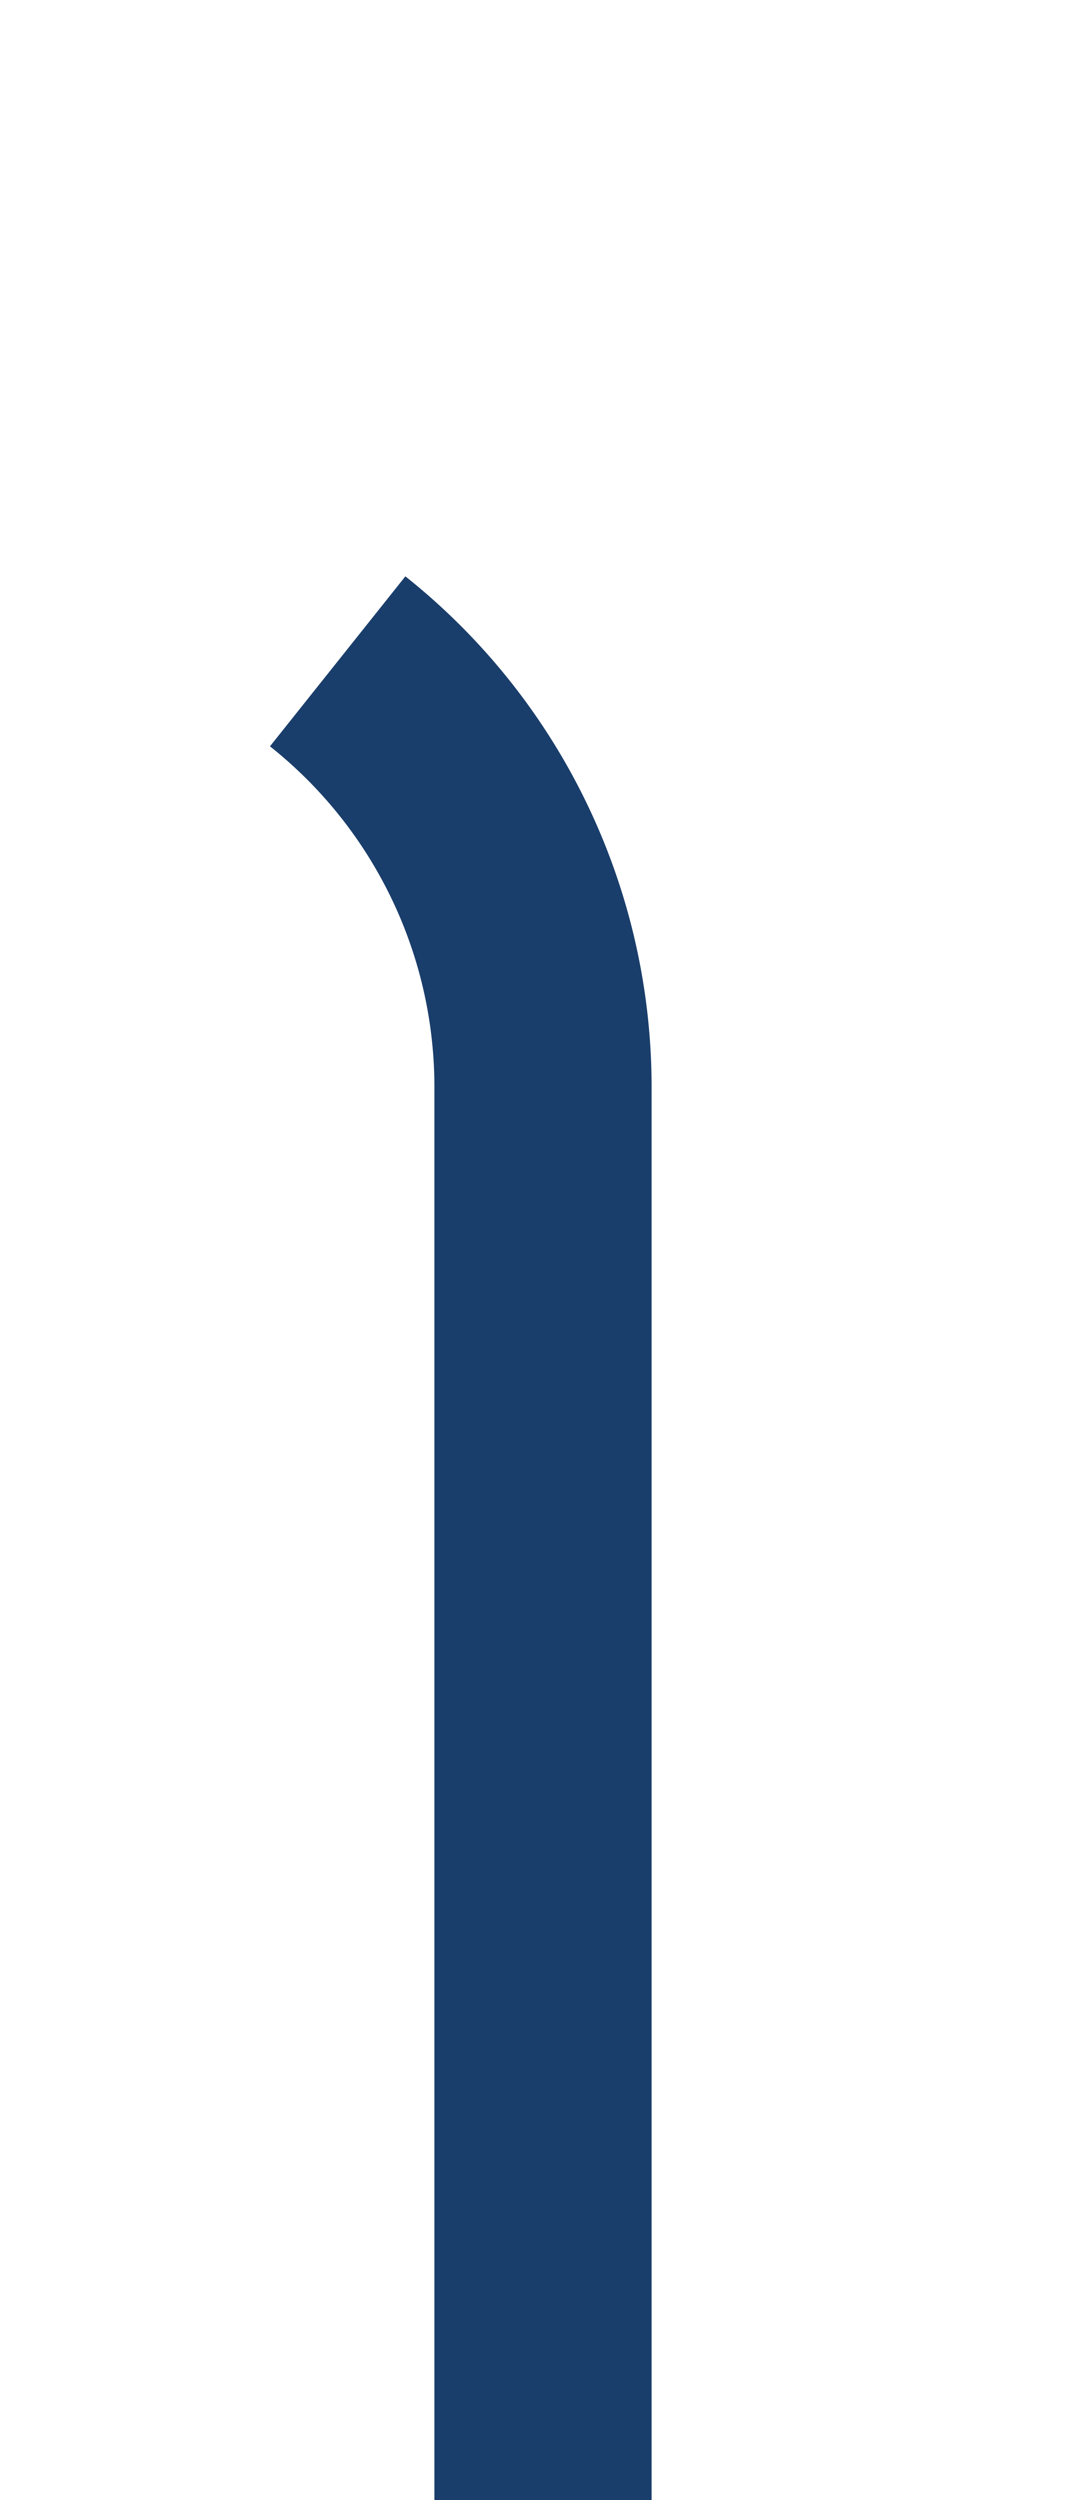 ﻿<?xml version="1.0" encoding="utf-8"?>
<svg version="1.1" xmlns:xlink="http://www.w3.org/1999/xlink" width="10px" height="23px" preserveAspectRatio="xMidYMin meet" viewBox="1077 2098.5  8 23" xmlns="http://www.w3.org/2000/svg">
  <path d="M 1081 2122  L 1081 2108.5  A 5 5 0 0 0 1076 2103.5 L 887 2103.5  A 5 5 0 0 1 882 2098.5 L 882 1999  " stroke-width="2" stroke-dasharray="18,8" stroke="#1a3e6b" fill="none" />
</svg>